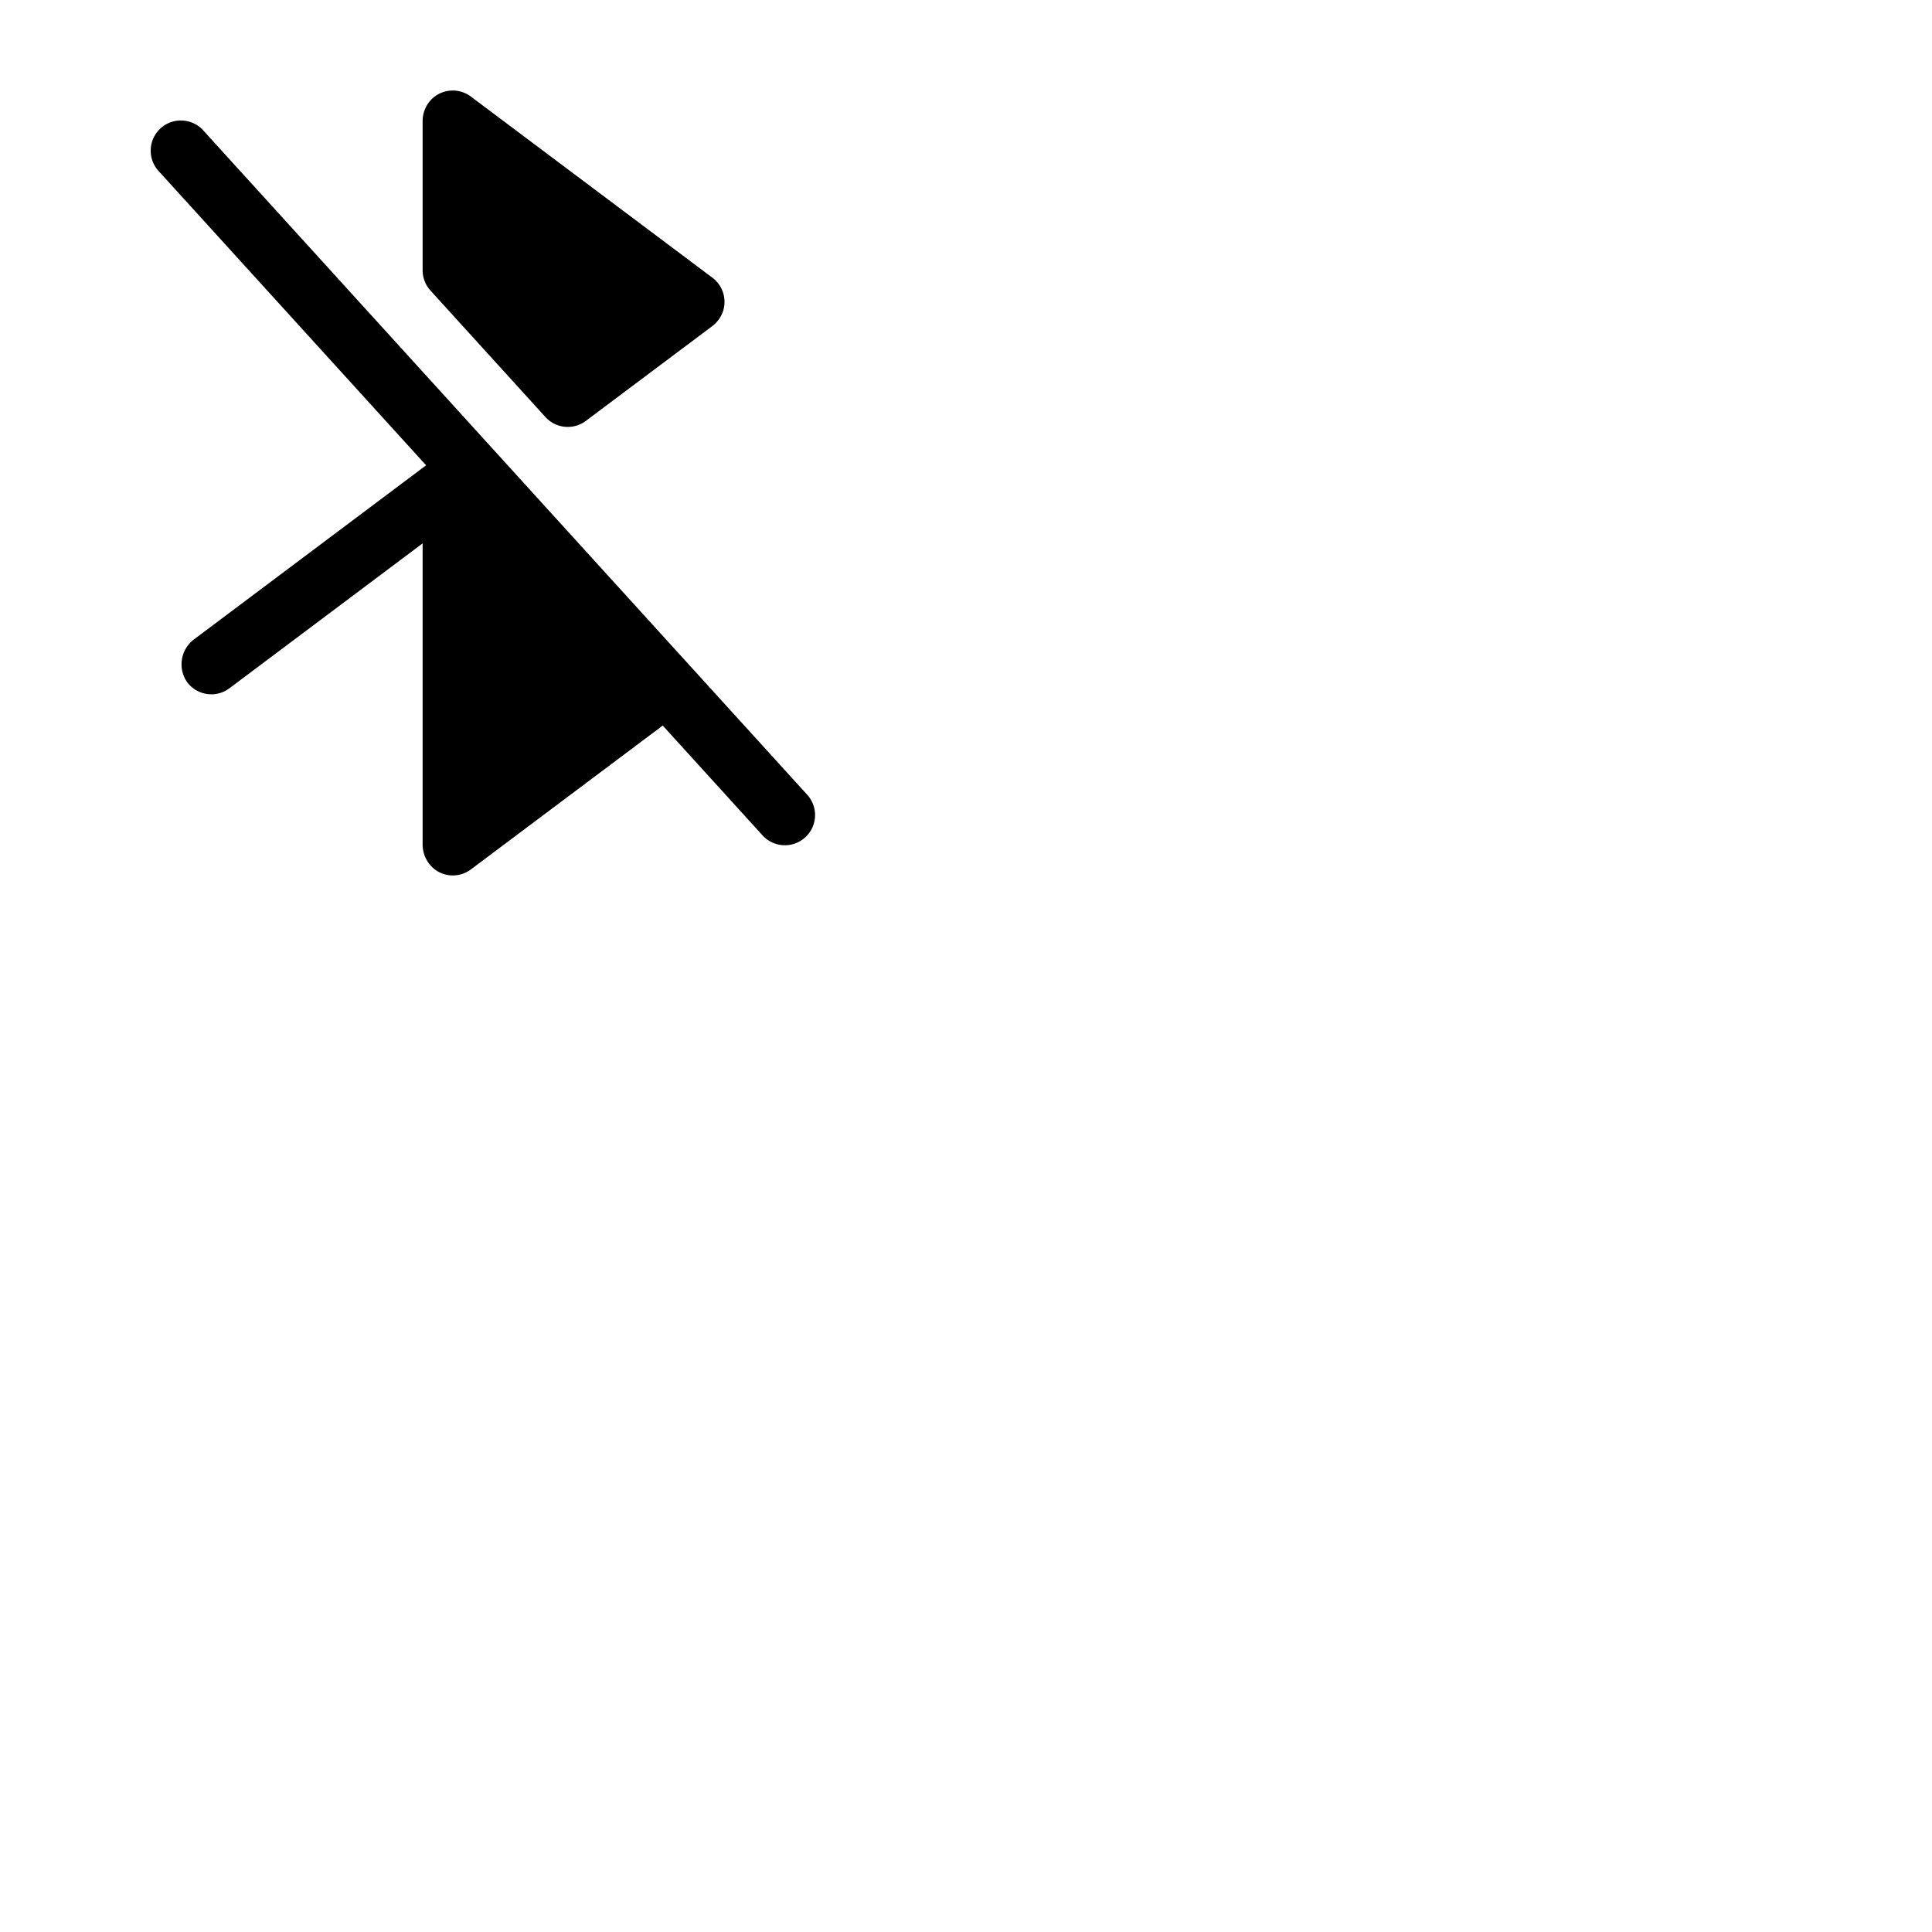 <svg xmlns="http://www.w3.org/2000/svg" version="1.1" viewBox="0 0 512 512" fill="currentColor"><path fill="currentColor" d="M213.38 221.92a8 8 0 0 1-11.3-.54l-26.45-29.1l-50.83 38.12a8 8 0 0 1-8.91.46a8.32 8.32 0 0 1-3.89-7.18V144l-51.2 38.4a8 8 0 0 1-11.16-1.55a8.27 8.27 0 0 1 1.8-11.43l61.48-46.11l-70.84-77.93a8 8 0 1 1 11.84-10.76l160 176a8 8 0 0 1-.54 11.3m-68.83-111.39a8 8 0 0 0 10.72 1l33.35-25a8.31 8.31 0 0 0 3-4.08a8 8 0 0 0-2.82-8.85l-64-48a8 8 0 0 0-10 .3a8.24 8.24 0 0 0-2.8 6.34v39.39a8 8 0 0 0 2.08 5.37Z"/></svg>